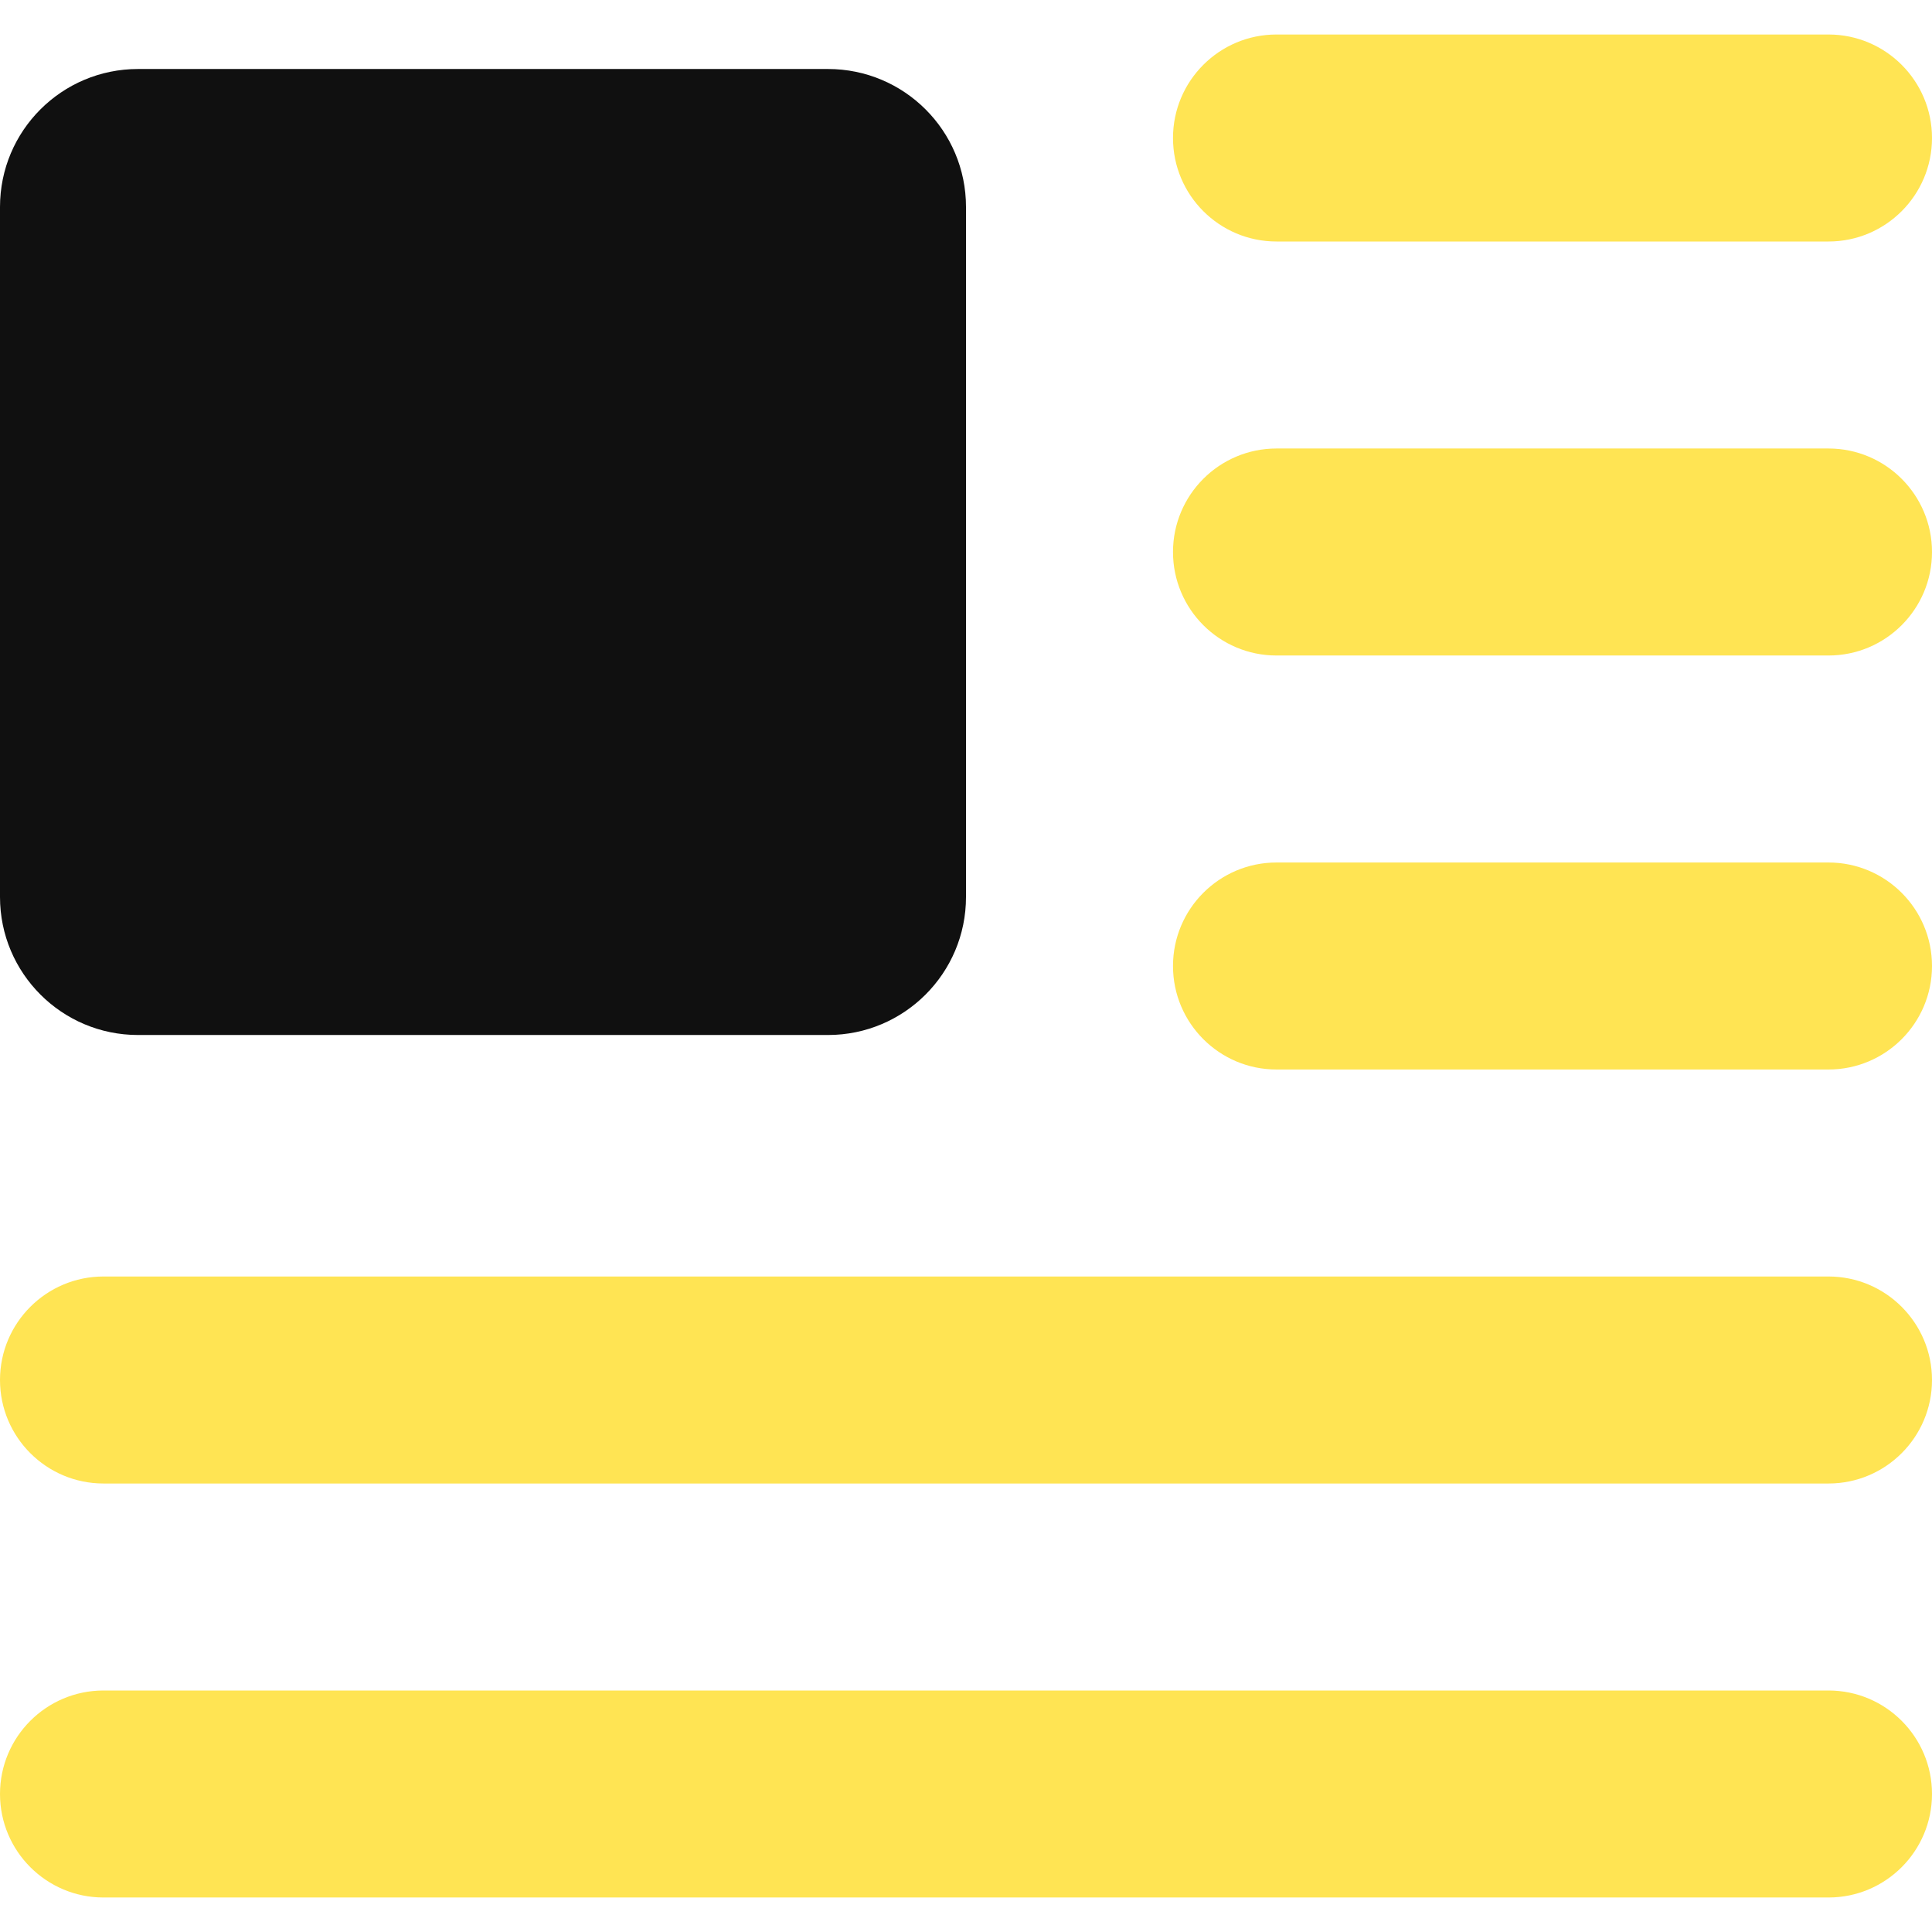 <svg width="14" height="14" viewBox="0 0 14 14" fill="none" xmlns="http://www.w3.org/2000/svg">
<g clip-path="url(#clip0_1222_12067)">
<path d="M0 1.5C0 0.947 0.448 0.5 1 0.5H6C6.552 0.5 7 0.947 7 1.5V6.5C7 7.052 6.552 7.5 6 7.5H1C0.448 7.5 0 7.052 0 6.5V1.5Z" fill="#101010"/>
<path fill-rule="evenodd" clip-rule="evenodd" d="M8.5 1C8.5 0.586 8.836 0.25 9.25 0.25H13.25C13.664 0.25 14 0.586 14 1C14 1.414 13.664 1.75 13.25 1.75H9.25C8.836 1.75 8.5 1.414 8.5 1ZM8.5 4C8.5 3.586 8.836 3.25 9.25 3.25H13.25C13.664 3.25 14 3.586 14 4C14 4.414 13.664 4.75 13.25 4.75H9.25C8.836 4.75 8.5 4.414 8.5 4ZM9.25 6.25C8.836 6.25 8.5 6.586 8.5 7C8.5 7.414 8.836 7.75 9.25 7.75H13.25C13.664 7.75 14 7.414 14 7C14 6.586 13.664 6.25 13.25 6.25H9.25ZM0 10C0 9.586 0.336 9.25 0.75 9.25H13.25C13.664 9.25 14 9.586 14 10C14 10.414 13.664 10.75 13.25 10.75H0.75C0.336 10.75 0 10.414 0 10ZM0.75 12.25C0.336 12.25 0 12.586 0 13C0 13.414 0.336 13.75 0.75 13.75H13.25C13.664 13.75 14 13.414 14 13C14 12.586 13.664 12.25 13.25 12.25H0.75Z" fill="#FFE453"/>
</g>
<defs>
<clipPath id="clip0_1222_12067">
<rect width="14" height="14" fill="white"/>
</clipPath>
</defs>
</svg>
